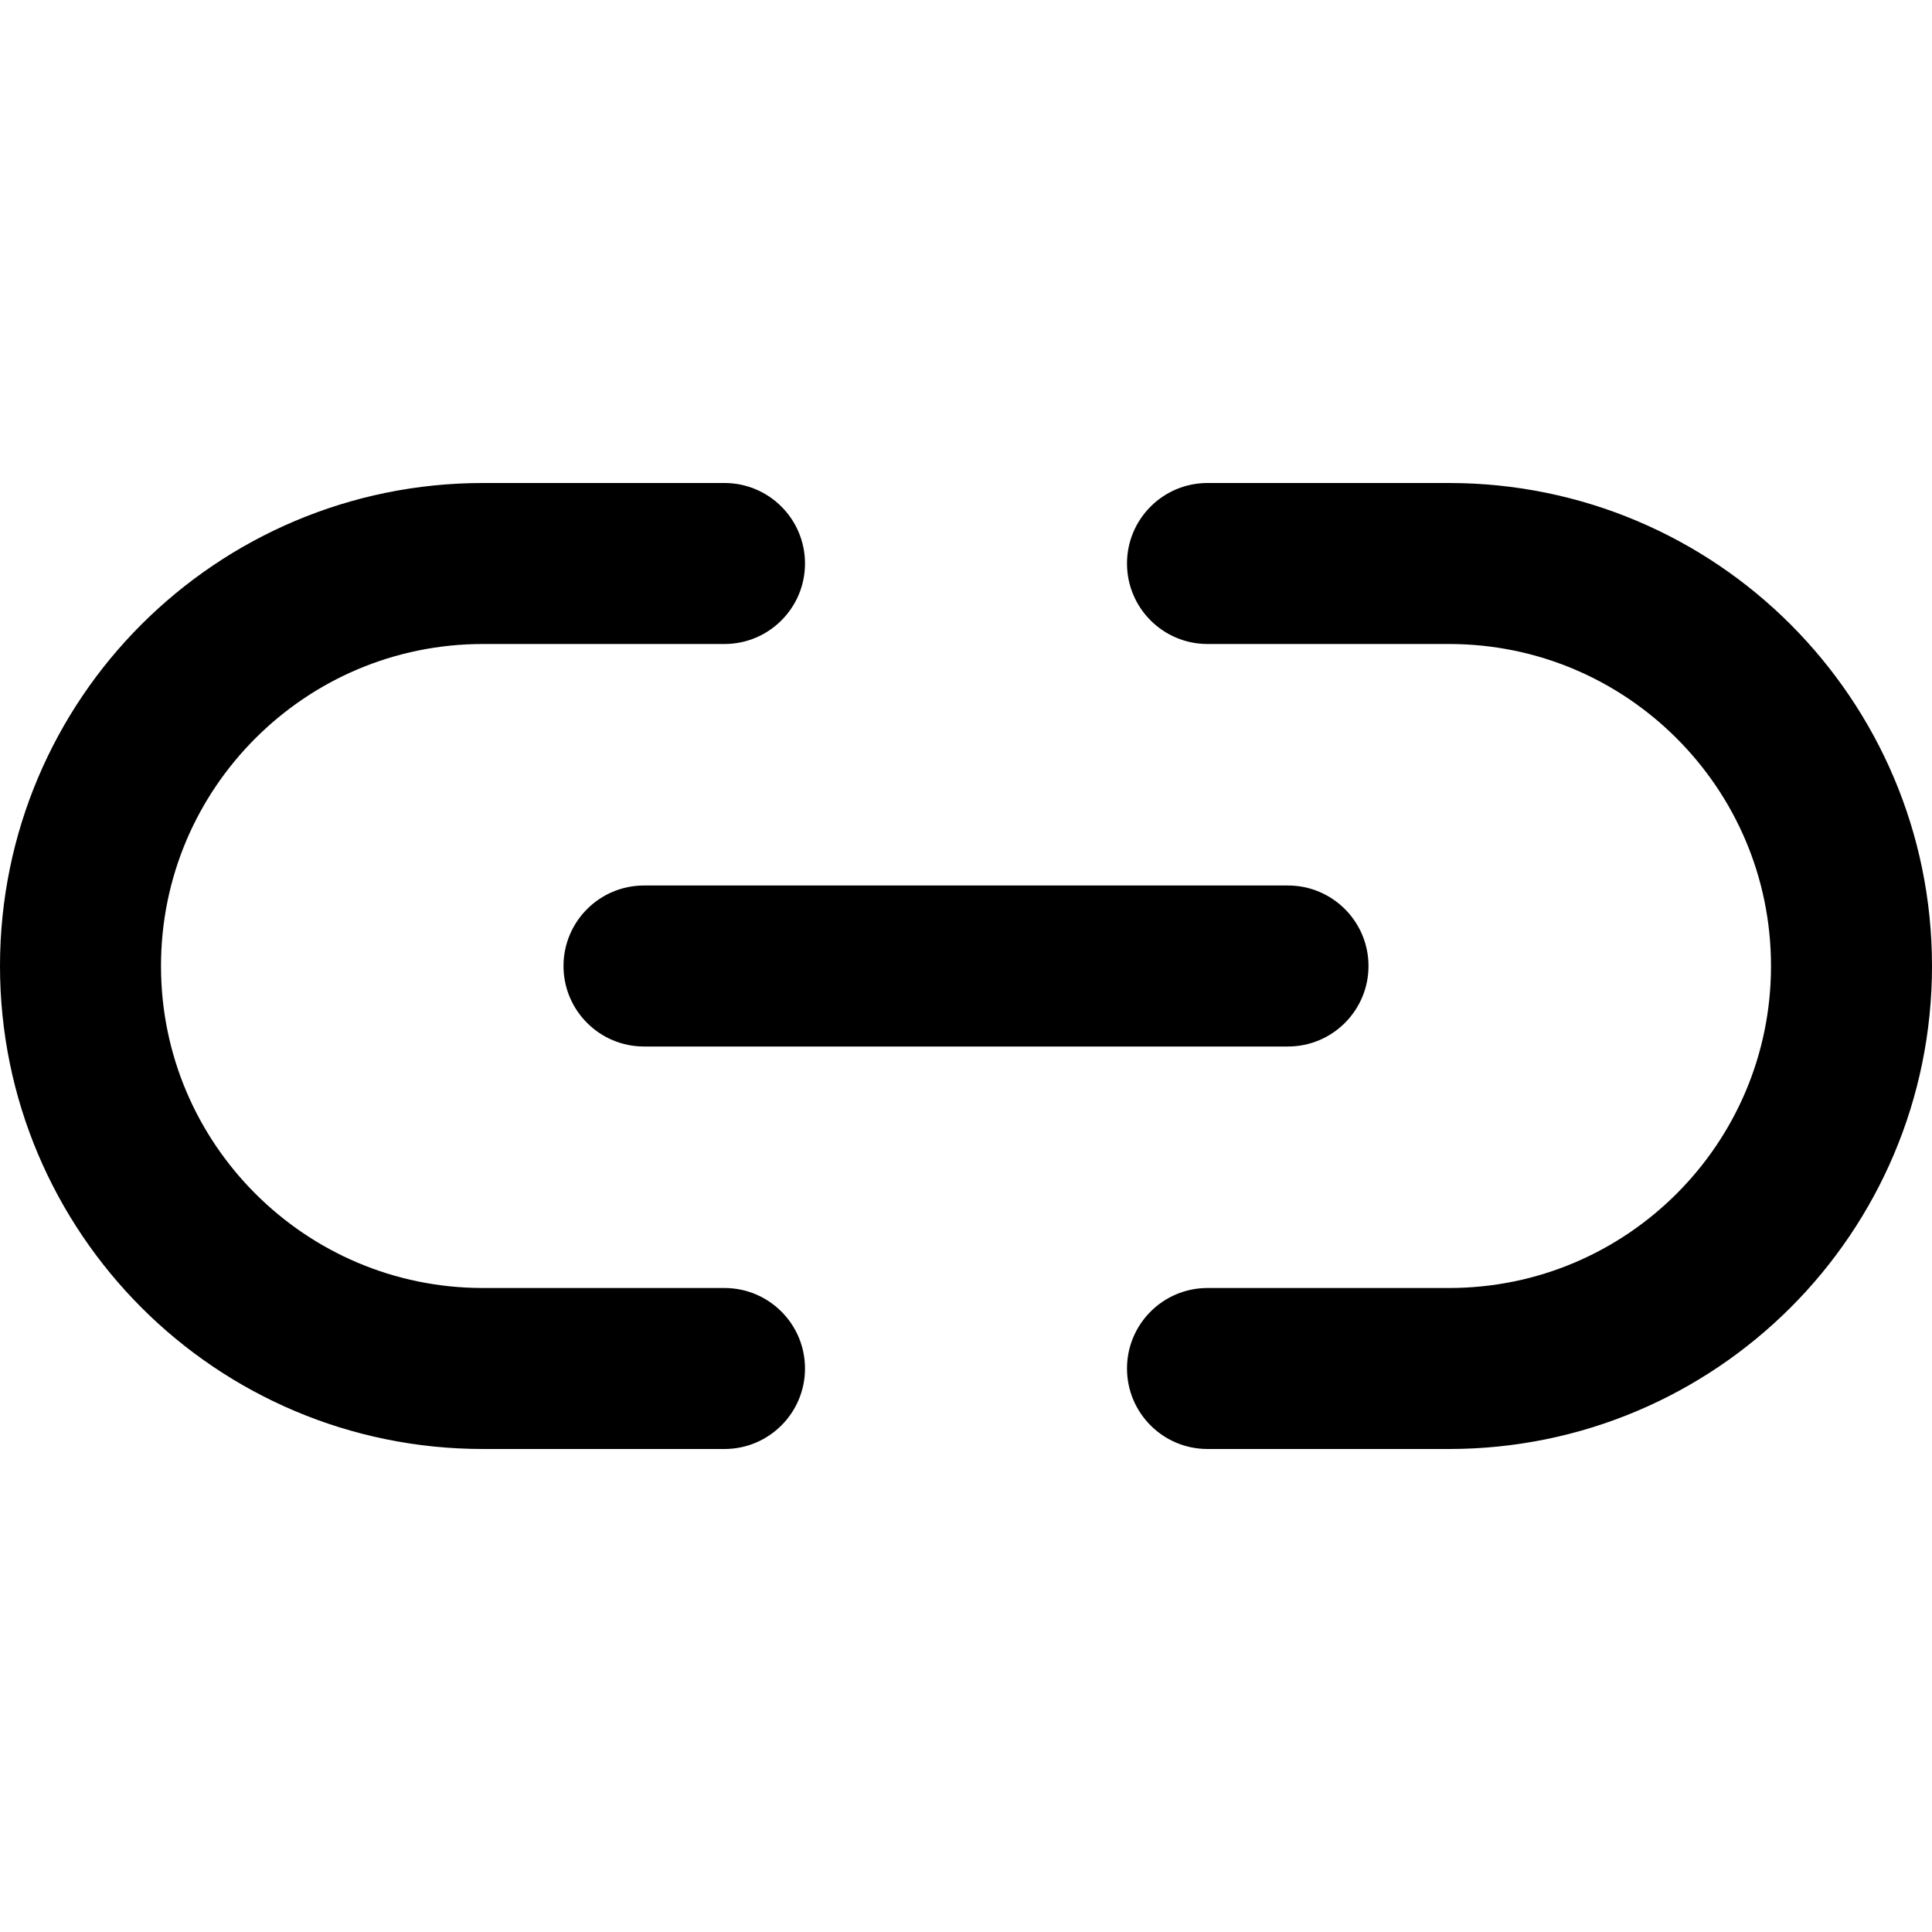 <svg width="24" height="24" viewBox="0 0 24 24" fill="none" xmlns="http://www.w3.org/2000/svg">
<g clip-path="url(#clip0_2611_232)">
<path d="M15 8H18C19.105 8 20.103 8.447 20.828 9.172C21.553 9.897 22 10.895 22 12C22 13.105 21.553 14.103 20.828 14.828C20.103 15.553 19.105 16 18 16H15C14.448 16 14 16.448 14 17C14 17.552 14.448 18 15 18H18C19.657 18 21.158 17.327 22.243 16.243C23.328 15.159 24 13.657 24 12C24 10.343 23.327 8.842 22.243 7.757C21.159 6.672 19.657 6 18 6H15C14.448 6 14 6.448 14 7C14 7.552 14.448 8 15 8ZM9 16H6C4.895 16 3.897 15.553 3.172 14.828C2.447 14.103 2 13.105 2 12C2 10.895 2.447 9.897 3.172 9.172C3.897 8.447 4.895 8 6 8H9C9.552 8 10 7.552 10 7C10 6.448 9.552 6 9 6H6C4.343 6 2.842 6.673 1.757 7.757C0.672 8.841 0 10.343 0 12C0 13.657 0.673 15.158 1.757 16.243C2.841 17.328 4.343 18 6 18H9C9.552 18 10 17.552 10 17C10 16.448 9.552 16 9 16ZM8 13H16C16.552 13 17 12.552 17 12C17 11.448 16.552 11 16 11H8C7.448 11 7 11.448 7 12C7 12.552 7.448 13 8 13Z" fill="black"/>
</g>
<defs>
<clipPath id="clip0_2611_232">
<rect width="24" height="24" fill="white"/>
</clipPath>
</defs>
</svg>
